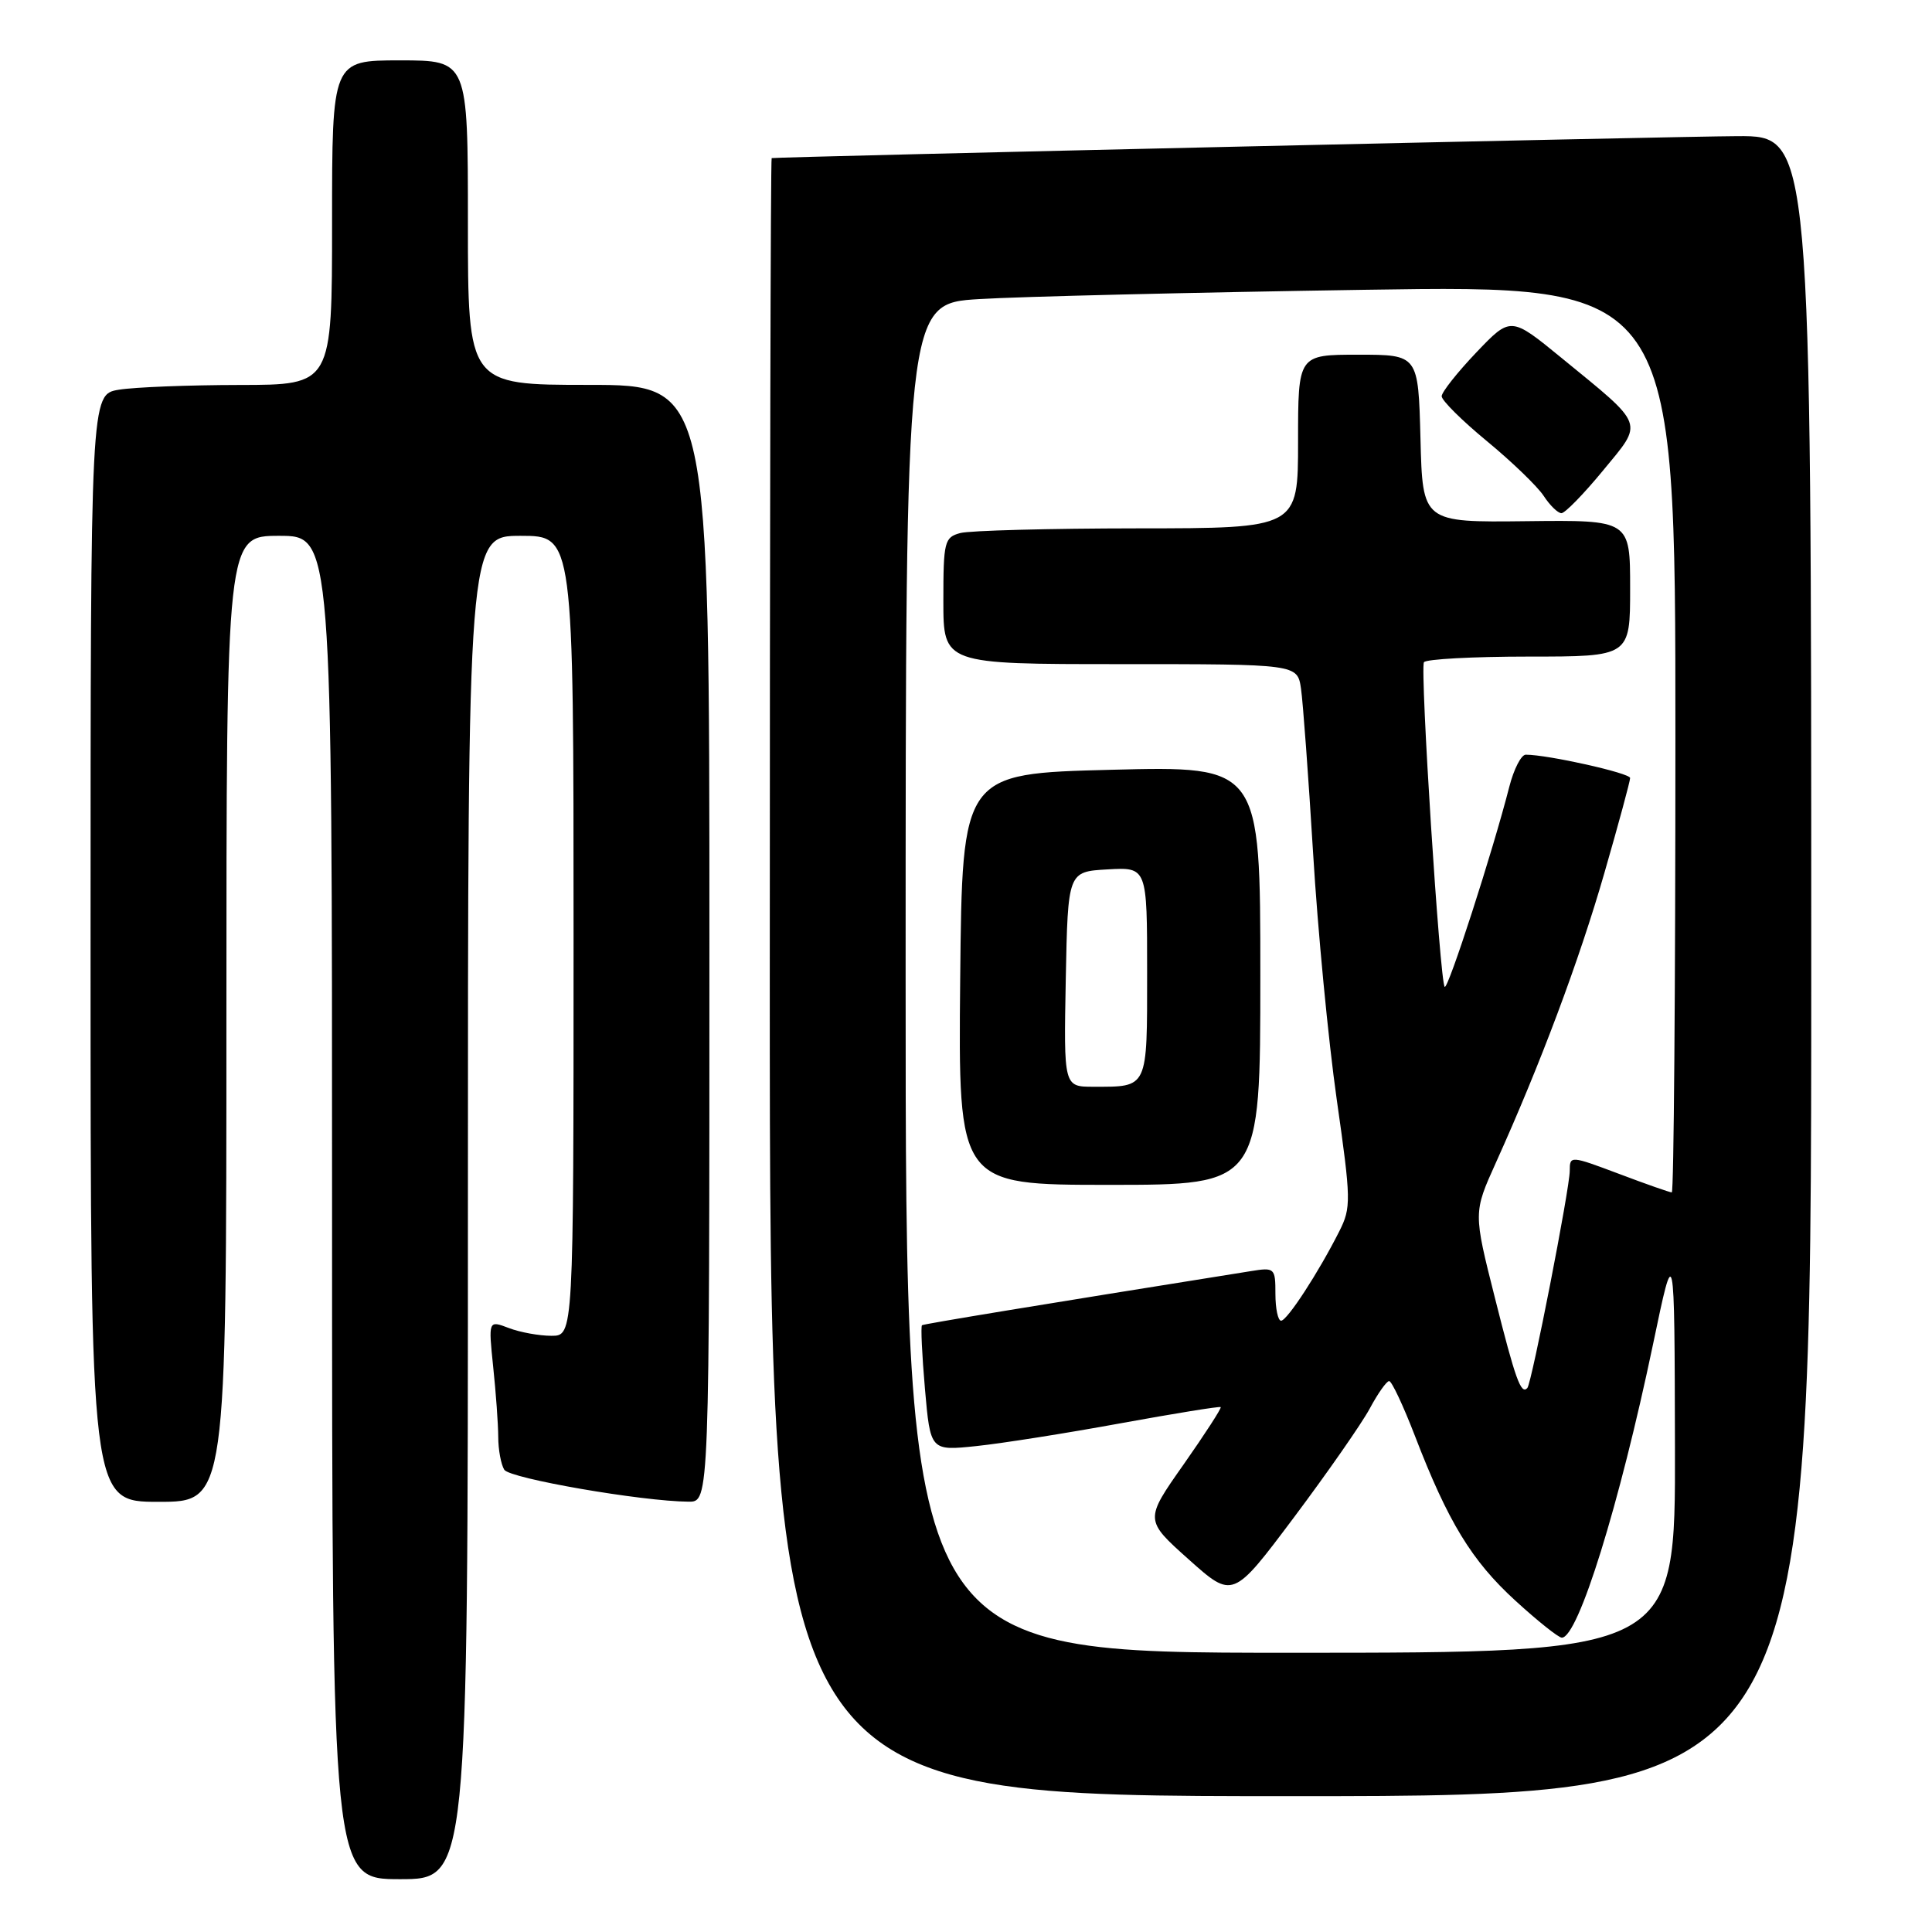 <?xml version="1.0" encoding="UTF-8" standalone="no"?>
<!DOCTYPE svg PUBLIC "-//W3C//DTD SVG 1.1//EN" "http://www.w3.org/Graphics/SVG/1.1/DTD/svg11.dtd" >
<svg xmlns="http://www.w3.org/2000/svg" xmlns:xlink="http://www.w3.org/1999/xlink" version="1.1" viewBox="0 0 256 256">
 <g >
 <path fill="currentColor"
d=" M 62.00 160.00 C 62.00 71.00 62.00 71.00 69.00 71.00 C 76.00 71.00 76.00 71.00 76.00 124.00 C 76.00 177.00 76.00 177.00 73.07 177.00 C 71.45 177.00 68.91 176.54 67.42 175.97 C 64.71 174.94 64.71 174.94 65.35 181.12 C 65.71 184.51 66.01 188.69 66.02 190.40 C 66.02 192.10 66.39 194.06 66.82 194.75 C 67.56 195.91 85.06 198.94 91.25 198.98 C 94.00 199.00 94.00 199.00 94.00 125.00 C 94.00 51.00 94.00 51.00 78.00 51.00 C 62.00 51.00 62.00 51.00 62.00 29.50 C 62.00 8.00 62.00 8.00 53.00 8.00 C 44.00 8.00 44.00 8.00 44.00 29.50 C 44.00 51.00 44.00 51.00 31.75 51.01 C 25.01 51.02 17.81 51.30 15.75 51.64 C 12.00 52.26 12.00 52.26 12.00 125.63 C 12.00 199.00 12.00 199.00 21.00 199.00 C 30.00 199.00 30.00 199.00 30.00 135.00 C 30.00 71.00 30.00 71.00 37.00 71.00 C 44.00 71.00 44.00 71.00 44.00 160.00 C 44.00 249.00 44.00 249.00 53.00 249.00 C 62.00 249.00 62.00 249.00 62.00 160.00 Z  M 240.00 128.00 C 240.00 18.00 240.00 18.00 230.25 18.04 C 222.17 18.07 103.04 20.78 102.25 20.95 C 102.11 20.98 102.00 69.82 102.00 129.50 C 102.00 238.00 102.00 238.00 171.00 238.00 C 240.00 238.00 240.00 238.00 240.00 128.00 Z  M 120.00 129.61 C 120.00 40.22 120.00 40.22 129.75 39.63 C 135.11 39.30 158.06 38.75 180.75 38.40 C 222.00 37.76 222.00 37.76 222.00 97.88 C 222.00 130.95 221.79 158.00 221.52 158.00 C 221.26 158.00 218.11 156.90 214.52 155.54 C 208.08 153.12 208.00 153.11 208.00 155.14 C 208.00 157.46 202.96 183.28 202.38 183.92 C 201.54 184.84 200.80 182.78 198.08 171.96 C 195.23 160.67 195.23 160.67 198.20 154.09 C 204.10 141.03 209.25 127.28 212.59 115.67 C 214.47 109.16 216.00 103.50 216.00 103.09 C 216.00 102.44 205.10 100.00 202.17 100.00 C 201.57 100.00 200.59 101.91 199.99 104.25 C 197.81 112.79 191.86 131.20 191.43 130.76 C 190.79 130.12 188.14 88.66 188.68 87.75 C 188.92 87.34 195.17 87.00 202.56 87.00 C 216.00 87.00 216.00 87.00 216.00 77.95 C 216.00 68.90 216.00 68.90 202.25 69.06 C 188.50 69.22 188.50 69.22 188.22 58.11 C 187.93 47.00 187.93 47.00 179.97 47.00 C 172.00 47.00 172.00 47.00 172.00 58.50 C 172.00 70.00 172.00 70.00 150.75 70.01 C 139.06 70.02 128.49 70.30 127.25 70.63 C 125.14 71.19 125.00 71.77 125.00 79.62 C 125.00 88.00 125.00 88.00 148.45 88.00 C 171.91 88.00 171.91 88.00 172.39 91.25 C 172.65 93.04 173.37 102.83 173.99 113.00 C 174.60 123.17 176.01 137.87 177.12 145.66 C 179.03 159.04 179.05 160.01 177.46 163.16 C 174.70 168.63 170.55 175.00 169.75 175.00 C 169.34 175.00 169.00 173.40 169.00 171.45 C 169.00 168.02 168.90 167.92 165.75 168.43 C 137.57 172.93 122.44 175.42 122.17 175.60 C 121.99 175.72 122.17 179.52 122.56 184.03 C 123.28 192.25 123.28 192.25 129.39 191.61 C 132.75 191.26 141.35 189.90 148.50 188.59 C 155.65 187.29 161.61 186.32 161.75 186.45 C 161.89 186.57 159.68 189.99 156.84 194.04 C 151.66 201.40 151.66 201.40 157.51 206.63 C 163.36 211.86 163.36 211.86 171.45 201.07 C 175.90 195.13 180.42 188.64 181.50 186.64 C 182.57 184.64 183.73 183.00 184.07 183.00 C 184.41 183.00 185.94 186.26 187.48 190.25 C 191.87 201.66 195.00 206.80 200.79 212.09 C 203.74 214.79 206.51 217.00 206.95 217.00 C 209.11 217.00 214.57 199.44 219.04 178.10 C 221.88 164.50 221.88 164.50 221.94 191.75 C 222.00 219.00 222.00 219.00 171.00 219.00 C 120.00 219.00 120.00 219.00 120.00 129.61 Z  M 167.00 129.25 C 167.00 101.50 167.00 101.50 147.25 102.00 C 127.50 102.50 127.50 102.50 127.23 129.75 C 126.97 157.00 126.97 157.00 146.98 157.00 C 167.00 157.00 167.00 157.00 167.00 129.25 Z  M 212.40 62.36 C 217.81 55.79 218.10 56.58 206.89 47.41 C 200.18 41.92 200.18 41.92 195.61 46.71 C 193.10 49.35 191.04 51.95 191.03 52.50 C 191.02 53.05 193.72 55.73 197.02 58.45 C 200.33 61.18 203.71 64.44 204.54 65.70 C 205.37 66.97 206.43 68.00 206.90 68.00 C 207.37 68.00 209.85 65.46 212.40 62.36 Z  M 141.22 129.75 C 141.50 115.50 141.50 115.50 146.75 115.20 C 152.00 114.90 152.00 114.90 152.00 128.84 C 152.00 144.36 152.17 144.00 144.89 144.00 C 140.95 144.00 140.95 144.00 141.22 129.75 Z "/>
</g>
</svg>
